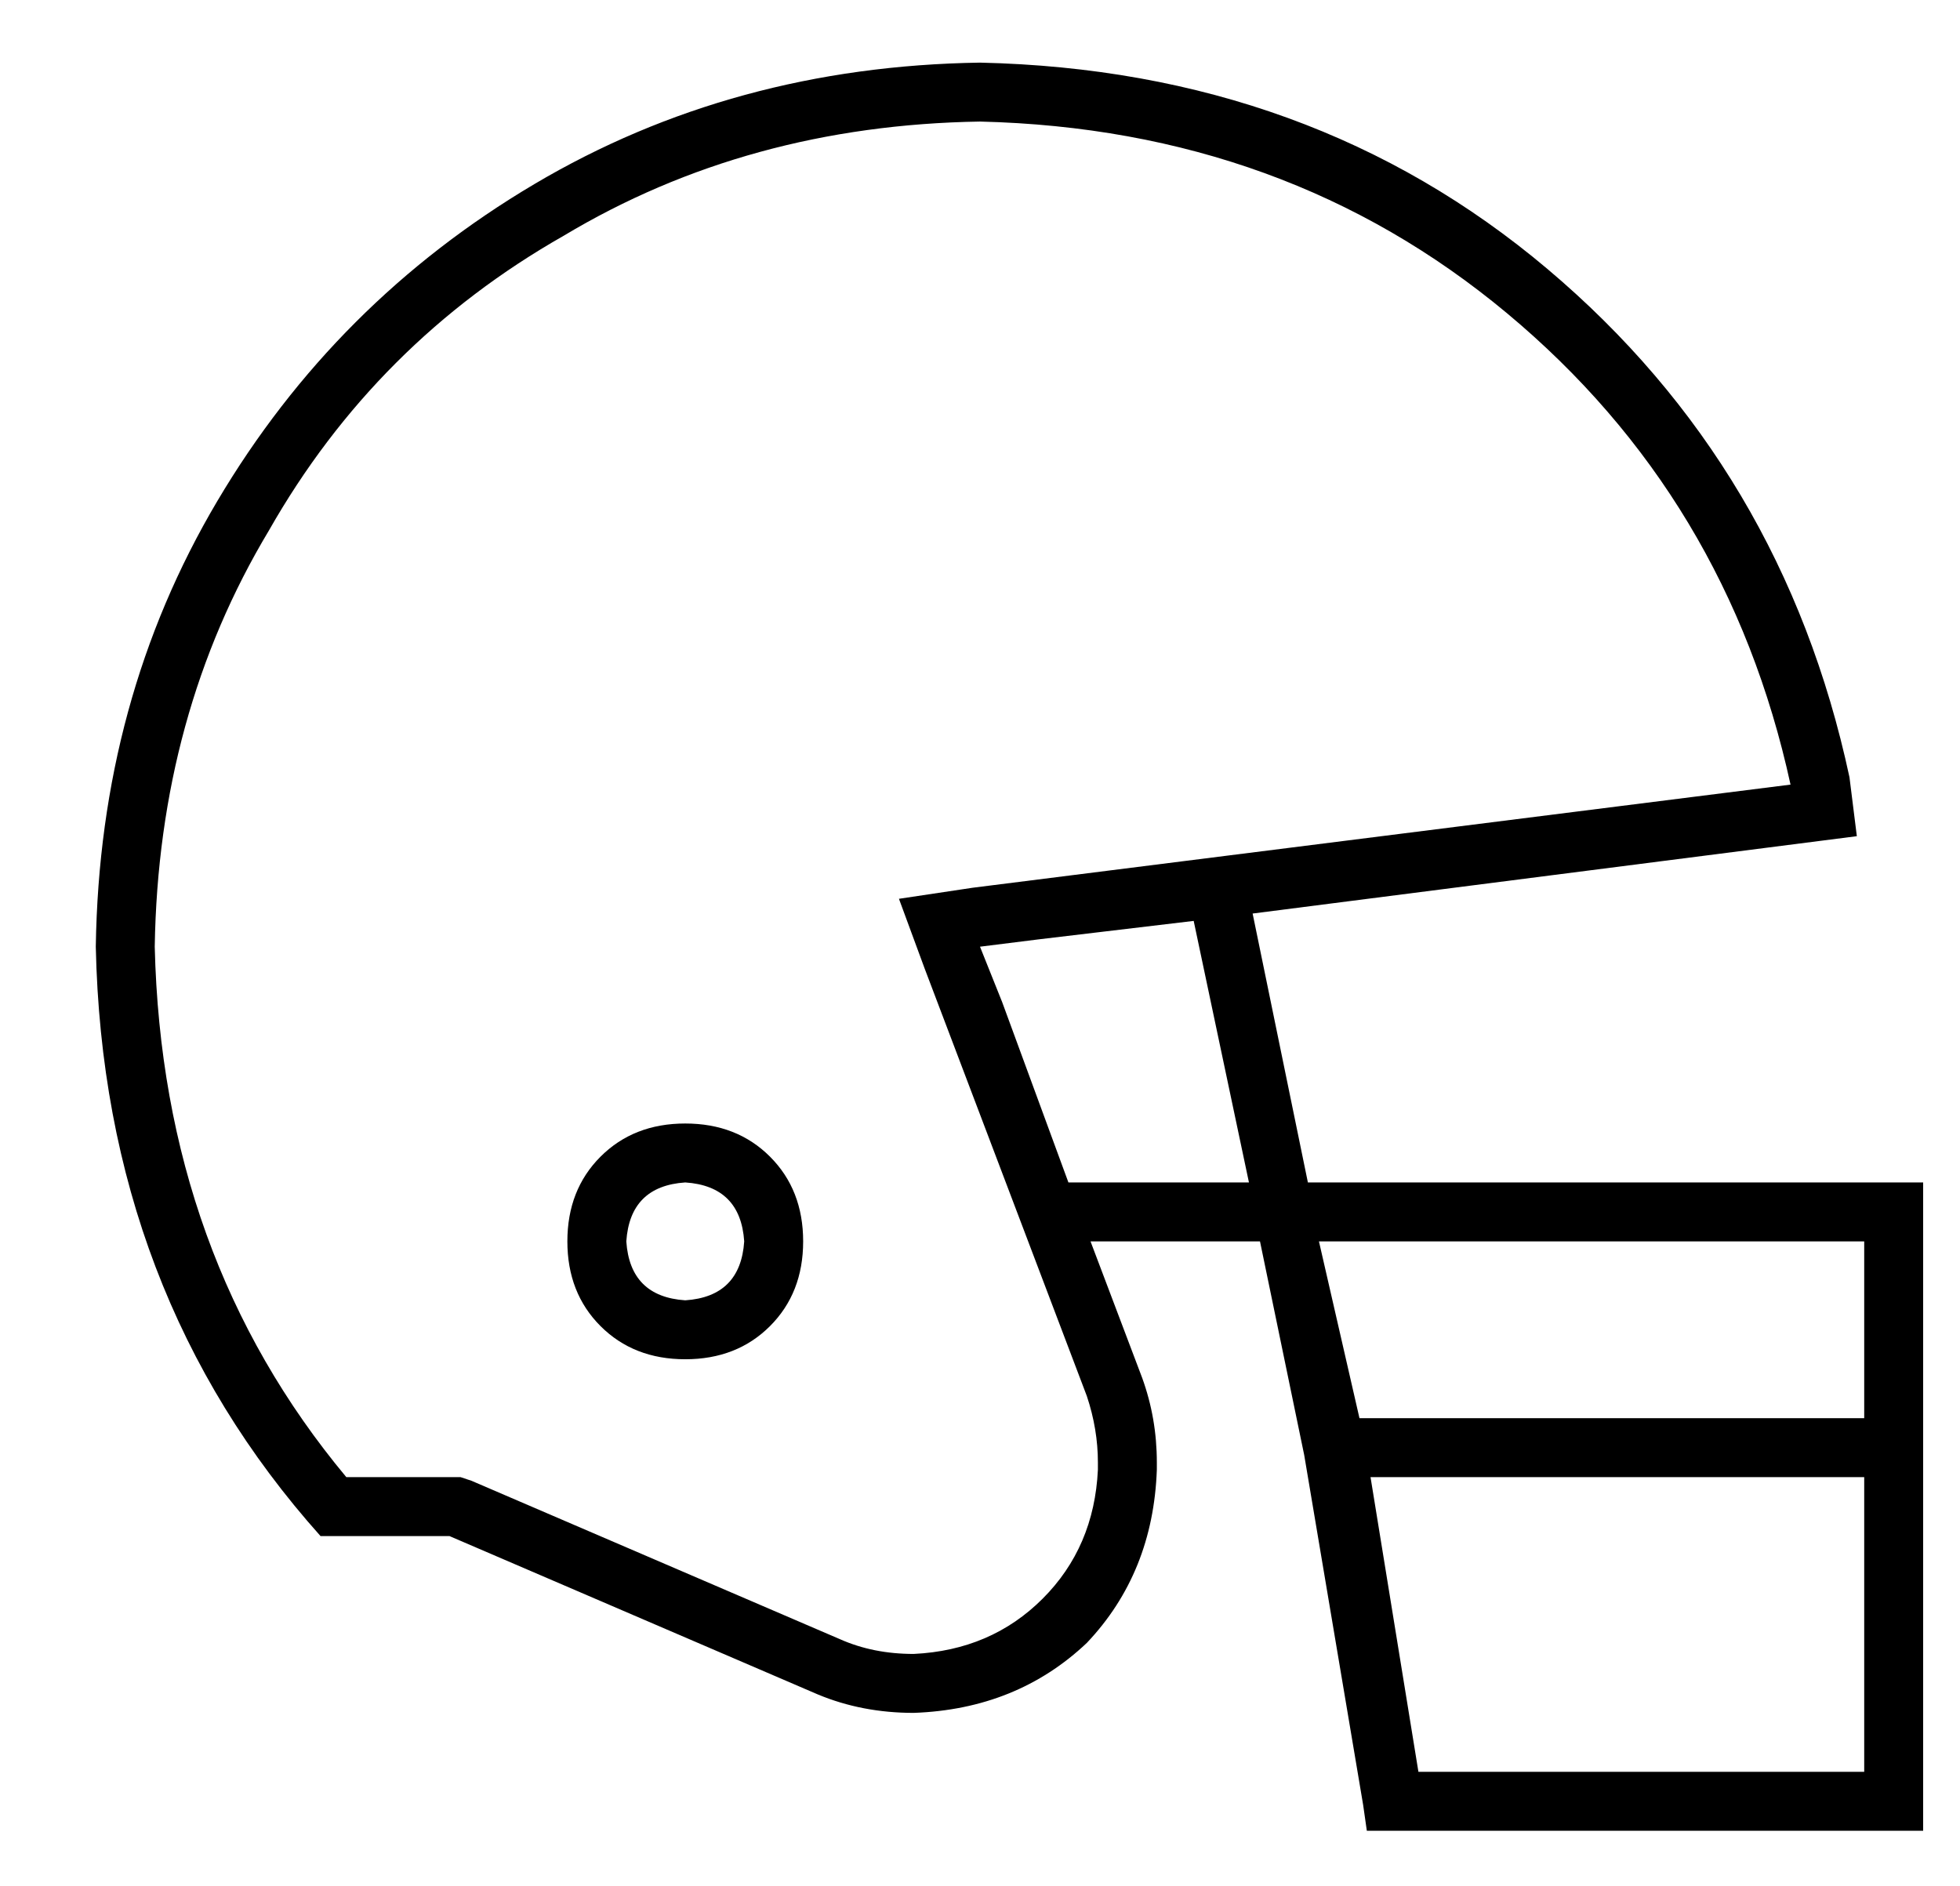 <?xml version="1.0" standalone="no"?>
<!DOCTYPE svg PUBLIC "-//W3C//DTD SVG 1.1//EN" "http://www.w3.org/Graphics/SVG/1.1/DTD/svg11.dtd" >
<svg xmlns="http://www.w3.org/2000/svg" xmlns:xlink="http://www.w3.org/1999/xlink" version="1.1" viewBox="-10 -40 532 512">
   <path fill="currentColor"
d="M330 208l164 -21l-164 21l164 -21v0v0l-2 -16q-18 -84 -82 -138t-154 -56q-67 1 -121 33t-86 86t-33 121q2 94 61 160h35v0l100 43v0q12 5 26 5q28 -1 47 -19q18 -19 19 -47v-2v0q0 -12 -4 -23l-14 -37v0h46v0l12 58v0l16 95v0l1 7v0h7h144v-8v0v-96v0v-64v0v-8v0h-8
h-159l-15 -73v0zM314 210l15 71l-15 -71l15 71h-49v0l-18 -49v0l-6 -15v0l16 -2v0l42 -5v0zM84 361q-50 -60 -52 -144q1 -63 31 -113q29 -51 80 -80q50 -30 113 -31q83 2 143 52t77 128l-222 28v0l-20 3v0l7 19v0l44 116v0q3 9 3 18v2v0q-1 21 -15 35t-35 15q-11 0 -20 -4
l-100 -43v0l-3 -1v0h-3h-28zM176 281q15 1 16 16q-1 15 -16 16q-15 -1 -16 -16q1 -15 16 -16v0zM176 329q14 0 23 -9v0v0q9 -9 9 -23t-9 -23t-23 -9t-23 9t-9 23t9 23t23 9v0zM496 345h-137h137h-137l-11 -48v0h148v0v48v0zM375 441l-13 -80l13 80l-13 -80h134v0v80v0h-121
v0z" />
</svg>
